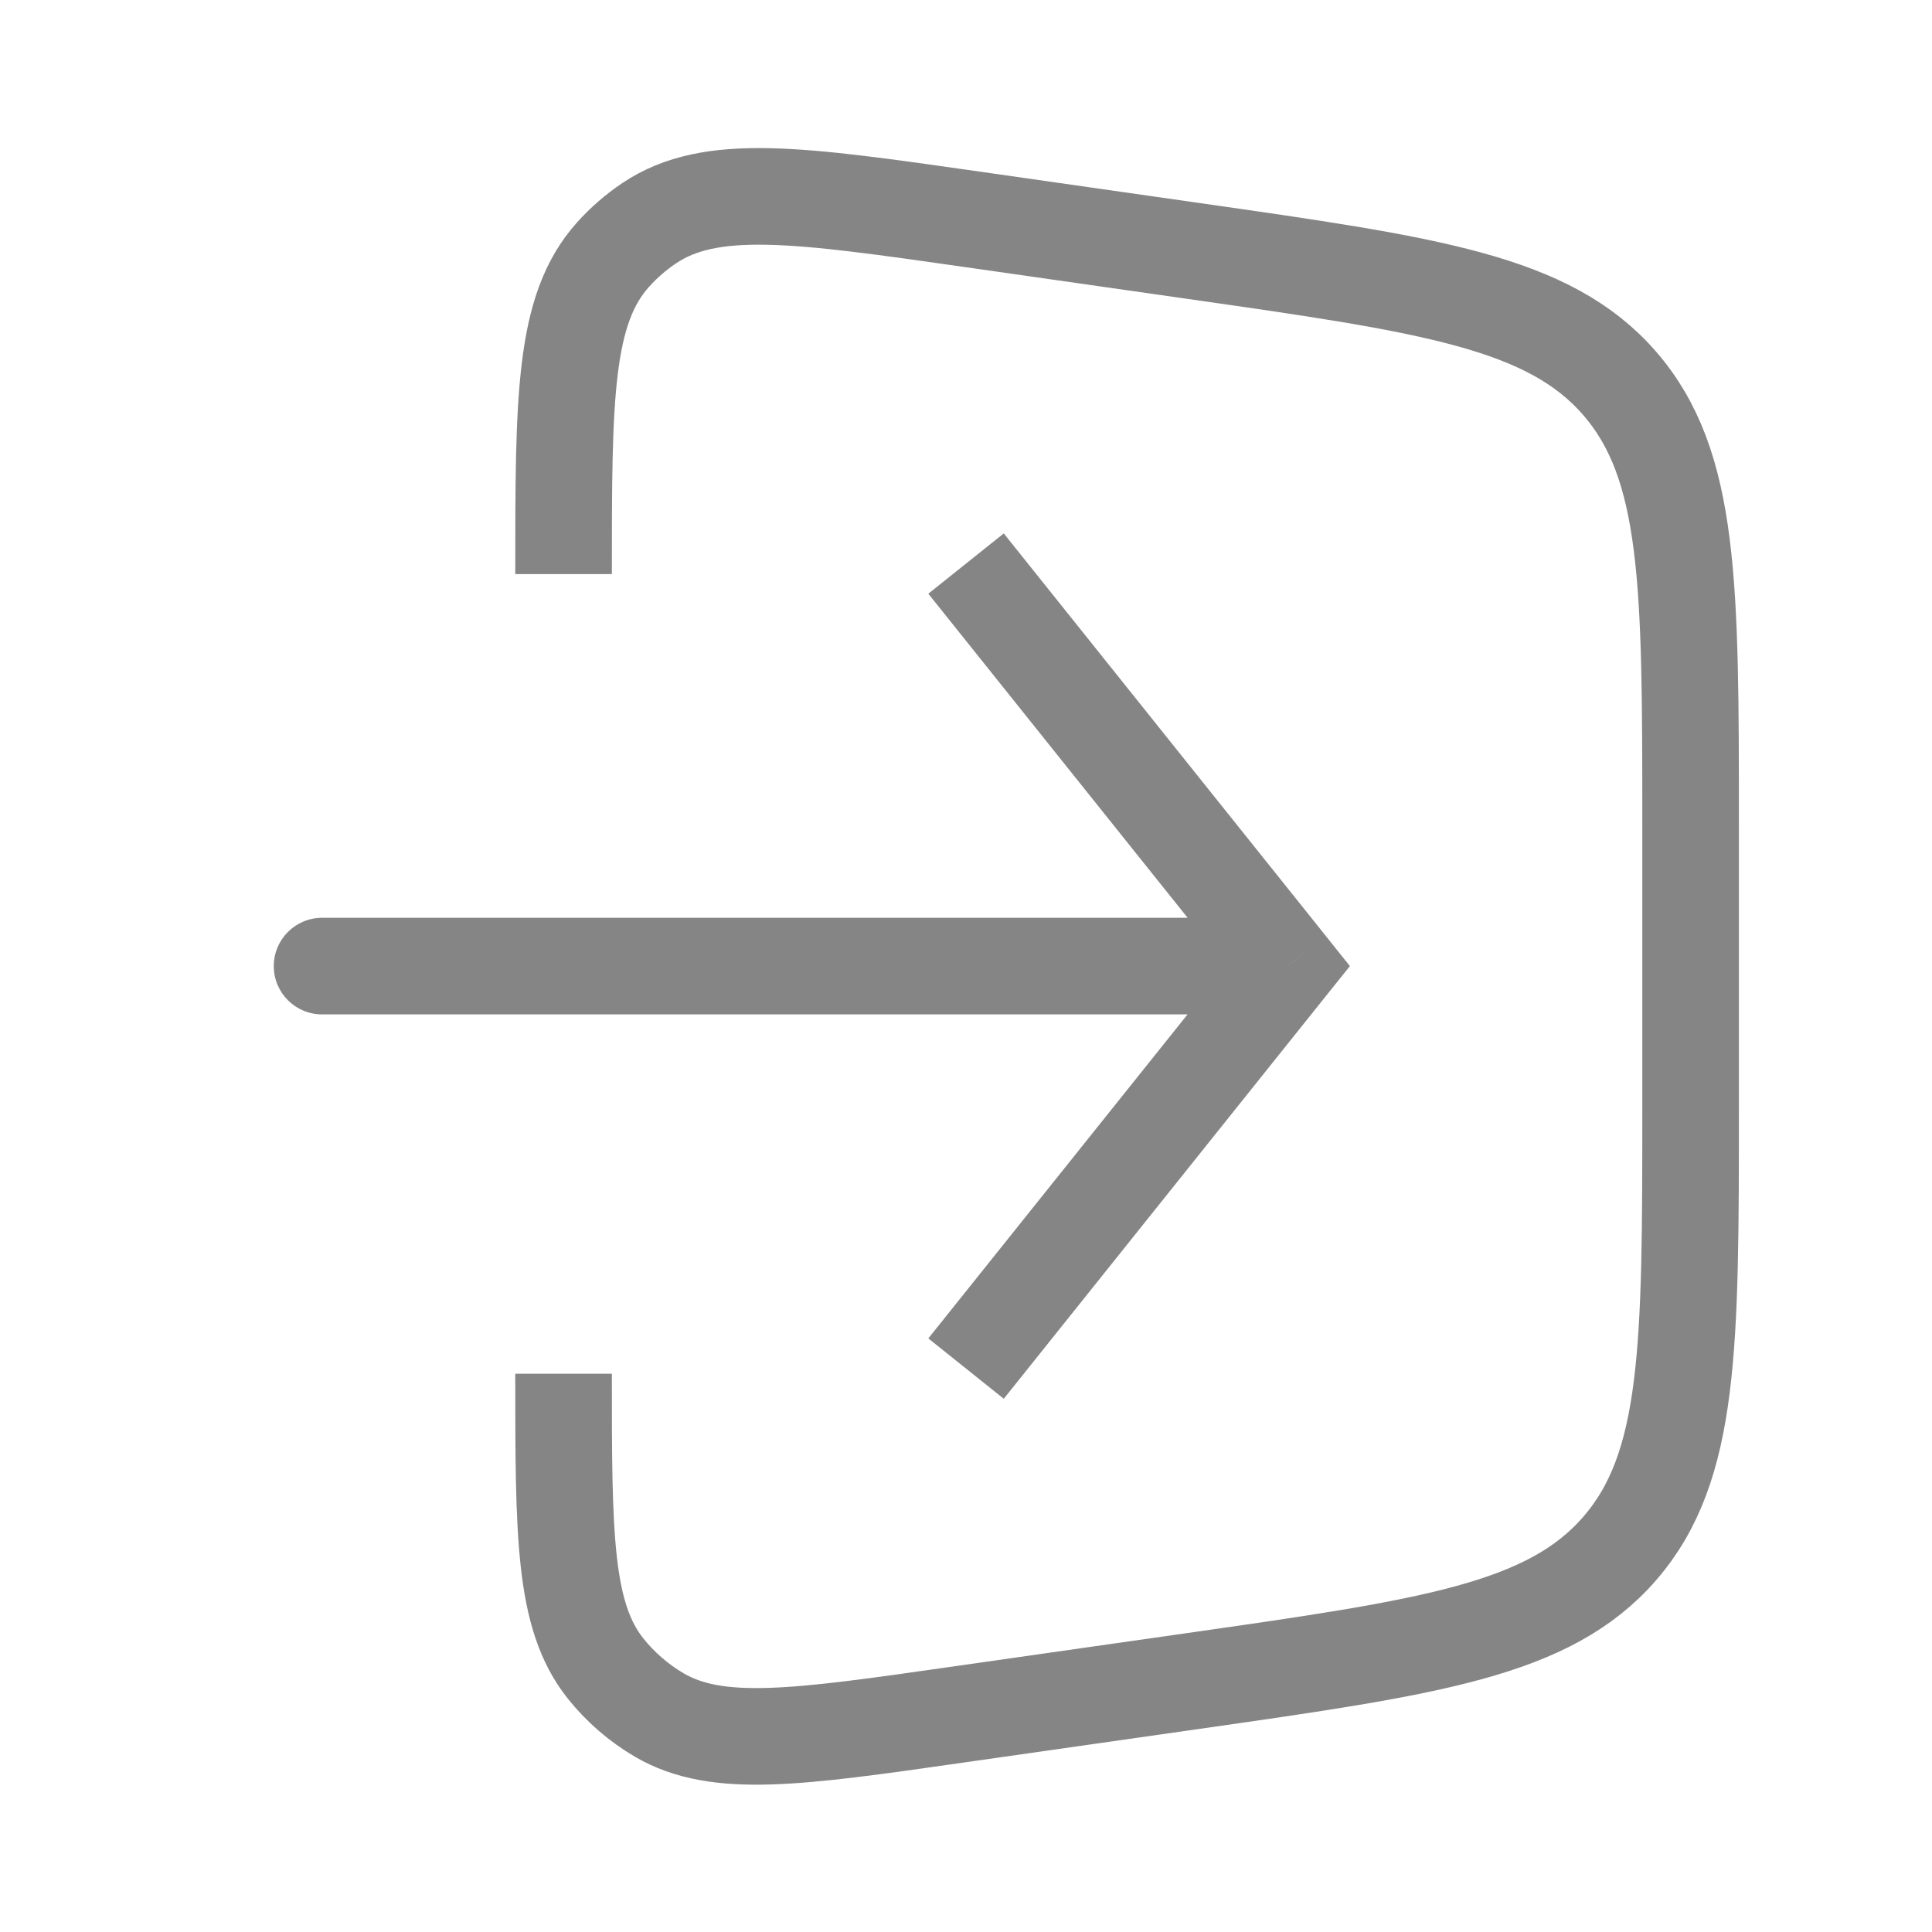 <svg width="20" height="20" viewBox="0 0 20 20" fill="none" xmlns="http://www.w3.org/2000/svg">
<path d="M5.834 5.943V5.943C5.834 4.118 5.834 3.206 6.346 2.636C6.457 2.512 6.583 2.403 6.721 2.31C7.358 1.884 8.261 2.013 10.068 2.271L12.349 2.597C14.805 2.948 16.033 3.123 16.767 3.969C17.501 4.815 17.501 6.055 17.501 8.536V11.462C17.501 13.943 17.501 15.184 16.767 16.03C16.033 16.876 14.805 17.051 12.349 17.402L9.904 17.751C8.253 17.987 7.427 18.105 6.825 17.754C6.611 17.628 6.421 17.464 6.267 17.27C5.834 16.724 5.834 15.889 5.834 14.221V14.221" stroke="#858585"/>
<path d="M13.334 10.001L13.724 9.688L13.974 10.001L13.724 10.313L13.334 10.001ZM3.334 10.501C3.058 10.501 2.834 10.277 2.834 10.001C2.834 9.725 3.058 9.501 3.334 9.501V10.501ZM10.391 5.522L13.724 9.688L12.944 10.313L9.61 6.146L10.391 5.522ZM13.724 10.313L10.391 14.48L9.61 13.855L12.944 9.688L13.724 10.313ZM13.334 10.501H3.334V9.501H13.334V10.501Z" fill="#858585"/>
</svg>
